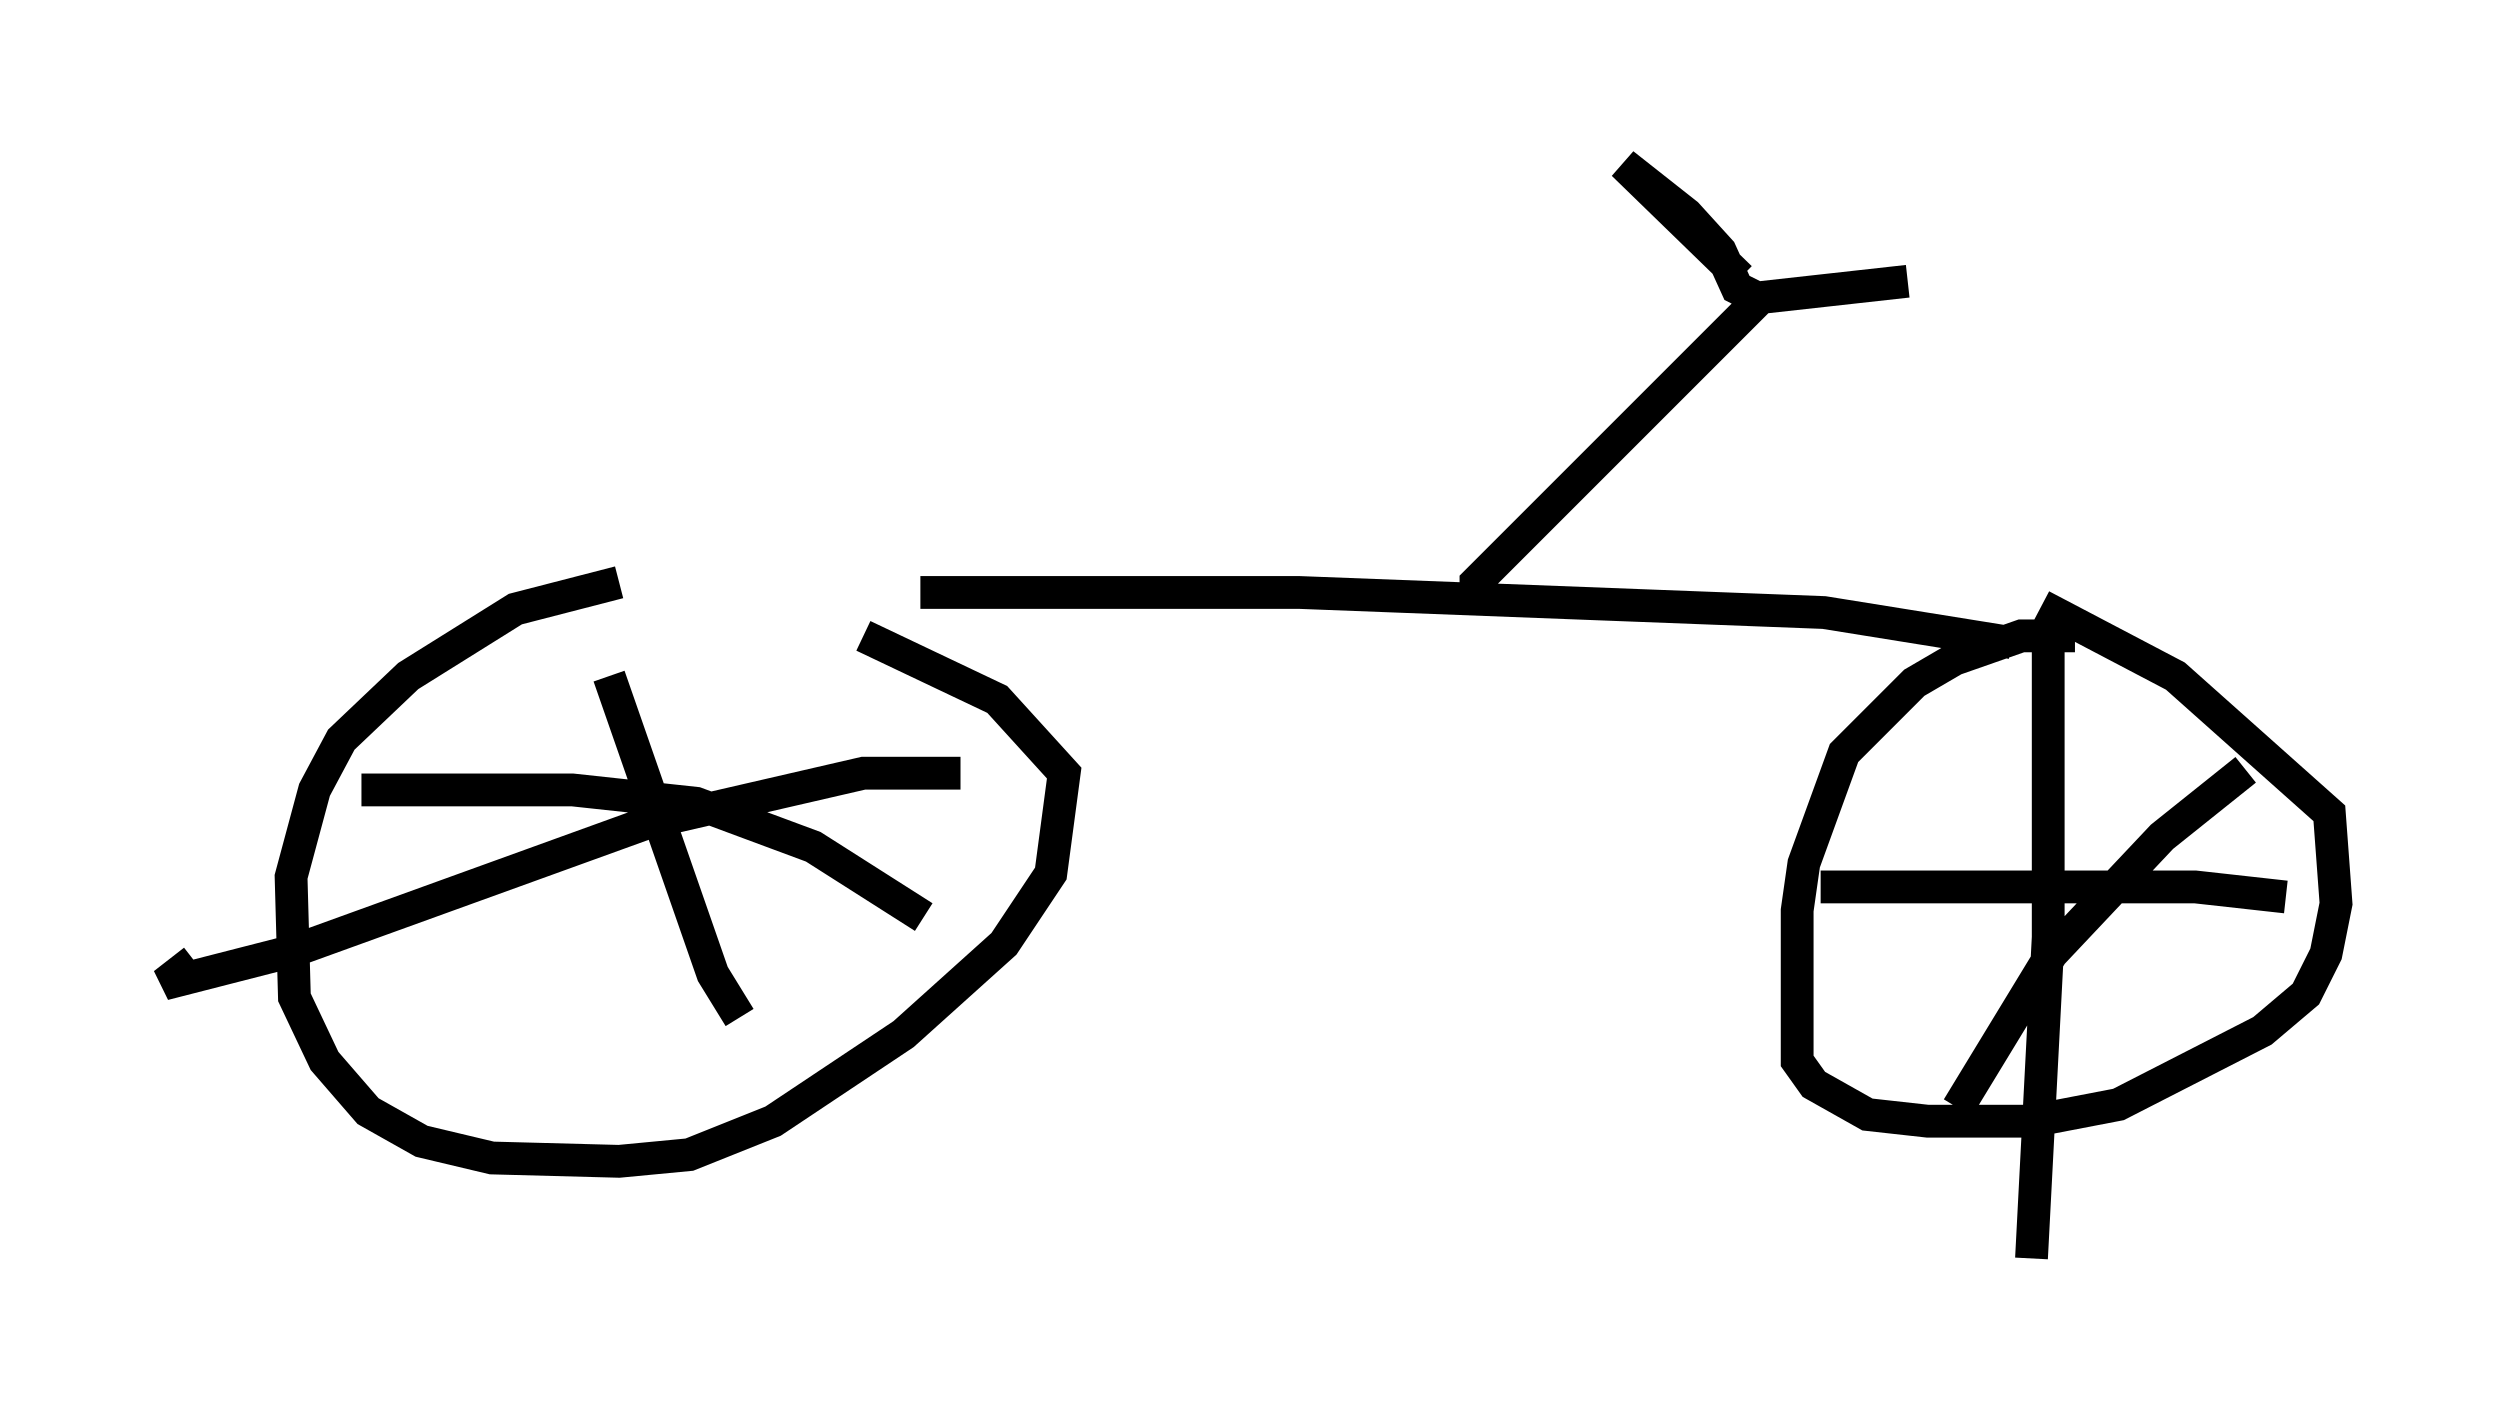 <?xml version="1.0" encoding="utf-8" ?>
<svg baseProfile="full" height="43.382" version="1.1" width="76.253" xmlns="http://www.w3.org/2000/svg" xmlns:ev="http://www.w3.org/2001/xml-events" xmlns:xlink="http://www.w3.org/1999/xlink"><defs /><rect fill="white" height="43.382" width="76.253" x="0" y="0" /><path d="M27.765, 17.863 m-8.881, -0.102 l-3.165, 0.817 -3.267, 2.042 l-2.042, 1.94 -0.817, 1.531 l-0.715, 2.654 0.102, 3.675 l0.919, 1.94 1.327, 1.531 l1.633, 0.919 2.144, 0.51 l3.879, 0.102 2.144, -0.204 l2.552, -1.021 3.981, -2.654 l3.063, -2.756 1.429, -2.144 l0.408, -3.063 -2.042, -2.246 l-4.083, -1.94 m36.955, 0.0 l-1.633, 0.0 -2.042, 0.715 l-1.225, 0.715 -2.144, 2.144 l-1.225, 3.369 -0.204, 1.429 l0.0, 4.594 0.51, 0.715 l1.633, 0.919 1.838, 0.204 l3.165, 0.0 2.654, -0.51 l4.39, -2.246 1.327, -1.123 l0.613, -1.225 0.306, -1.531 l-0.204, -2.756 -4.696, -4.185 l-4.083, -2.144 m0.204, 1.225 l0.0, 8.881 -0.51, 9.8 m-6.431, -11.331 l11.433, 0.0 2.756, 0.306 m-1.225, -3.879 l-2.552, 2.042 -3.369, 3.573 l-2.858, 4.696 m-41.14, -13.169 l3.165, 9.086 0.817, 1.327 m6.738, -7.452 l-2.96, 0.0 -6.635, 1.531 l-10.719, 3.879 -3.981, 1.021 l0.919, -0.715 m5.104, -5.206 l6.431, 0.0 3.777, 0.408 l3.573, 1.327 3.369, 2.144 m-0.102, -9.902 l11.536, 0.0 16.027, 0.613 l5.717, 0.919 m-16.334, -1.327 l0.0, -0.51 8.779, -8.779 m-0.715, -0.51 l-3.573, -3.471 1.94, 1.531 l1.021, 1.123 0.51, 1.123 l0.613, 0.306 4.594, -0.51 " fill="none" stroke="black" stroke-width="1" /></svg>